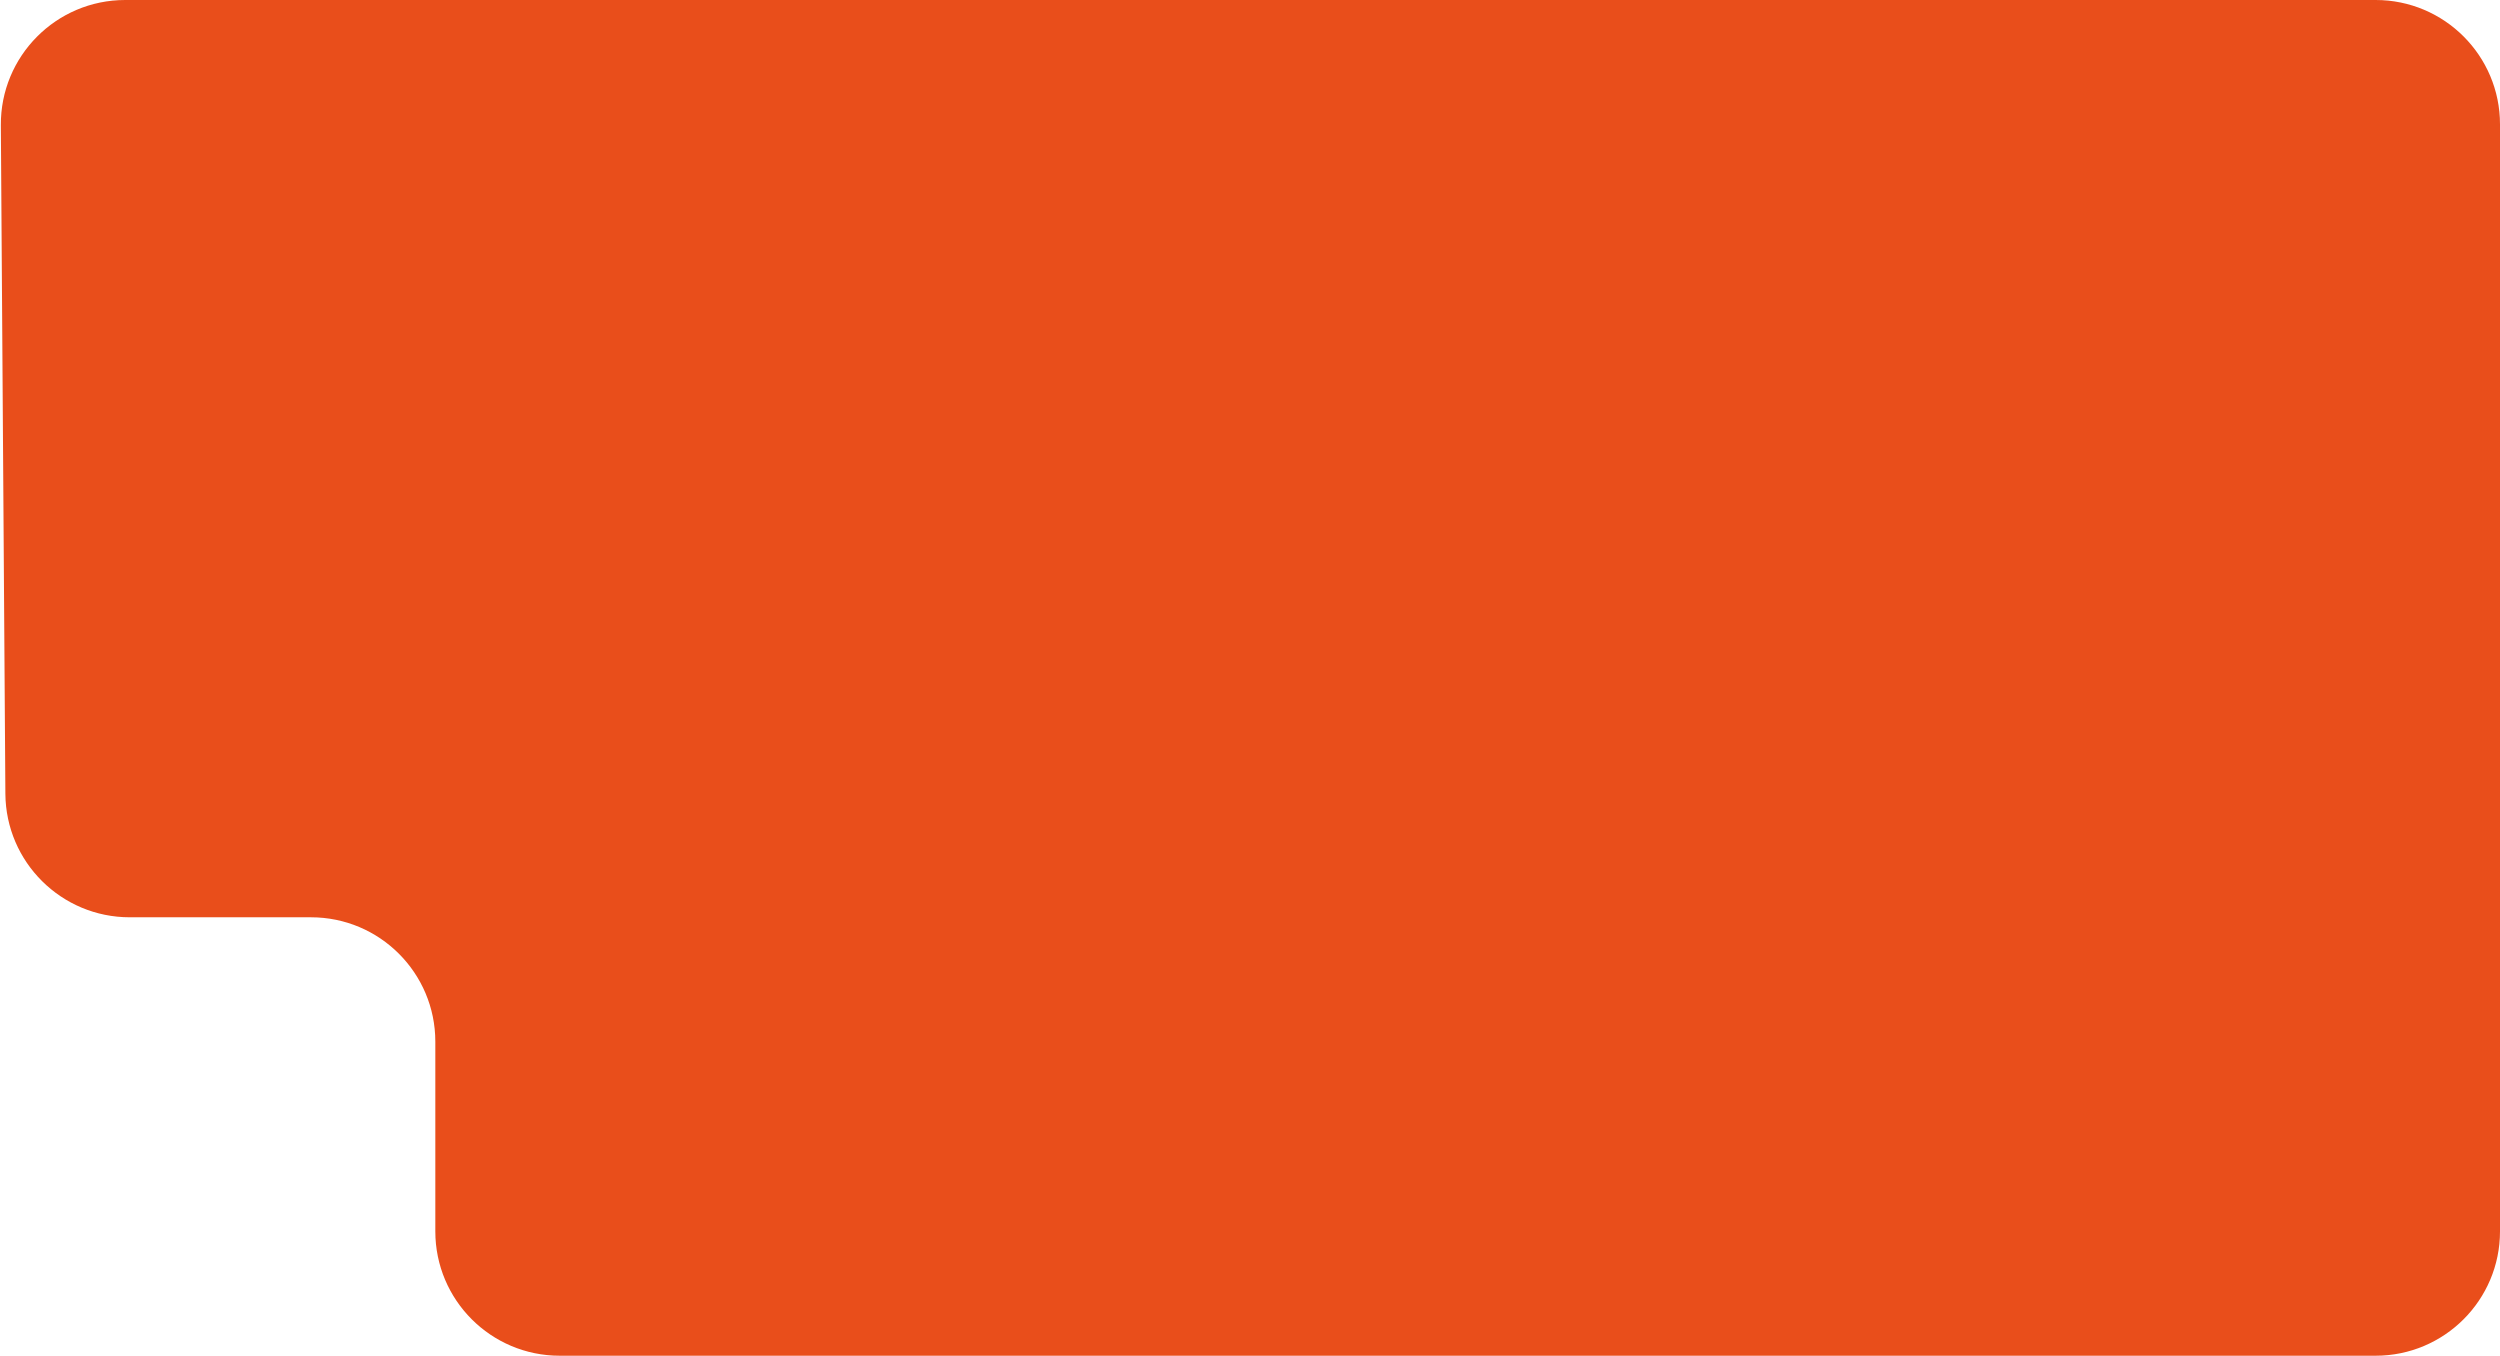 <svg width="402" height="218" viewBox="0 0 402 218" fill="none" xmlns="http://www.w3.org/2000/svg">
<path d="M0.137 20.136C0.061 9.037 9.037 0 20.136 0H382C393.046 0 402 8.954 402 20V198C402 209.046 393.046 218 382 218H90C78.954 218 70 209.046 70 198V167.5C70 156.454 61.046 147.5 50 147.5H20.865C9.872 147.5 0.94 138.628 0.865 127.636L0.137 20.136Z" fill="#E94E1B"/>
</svg>
